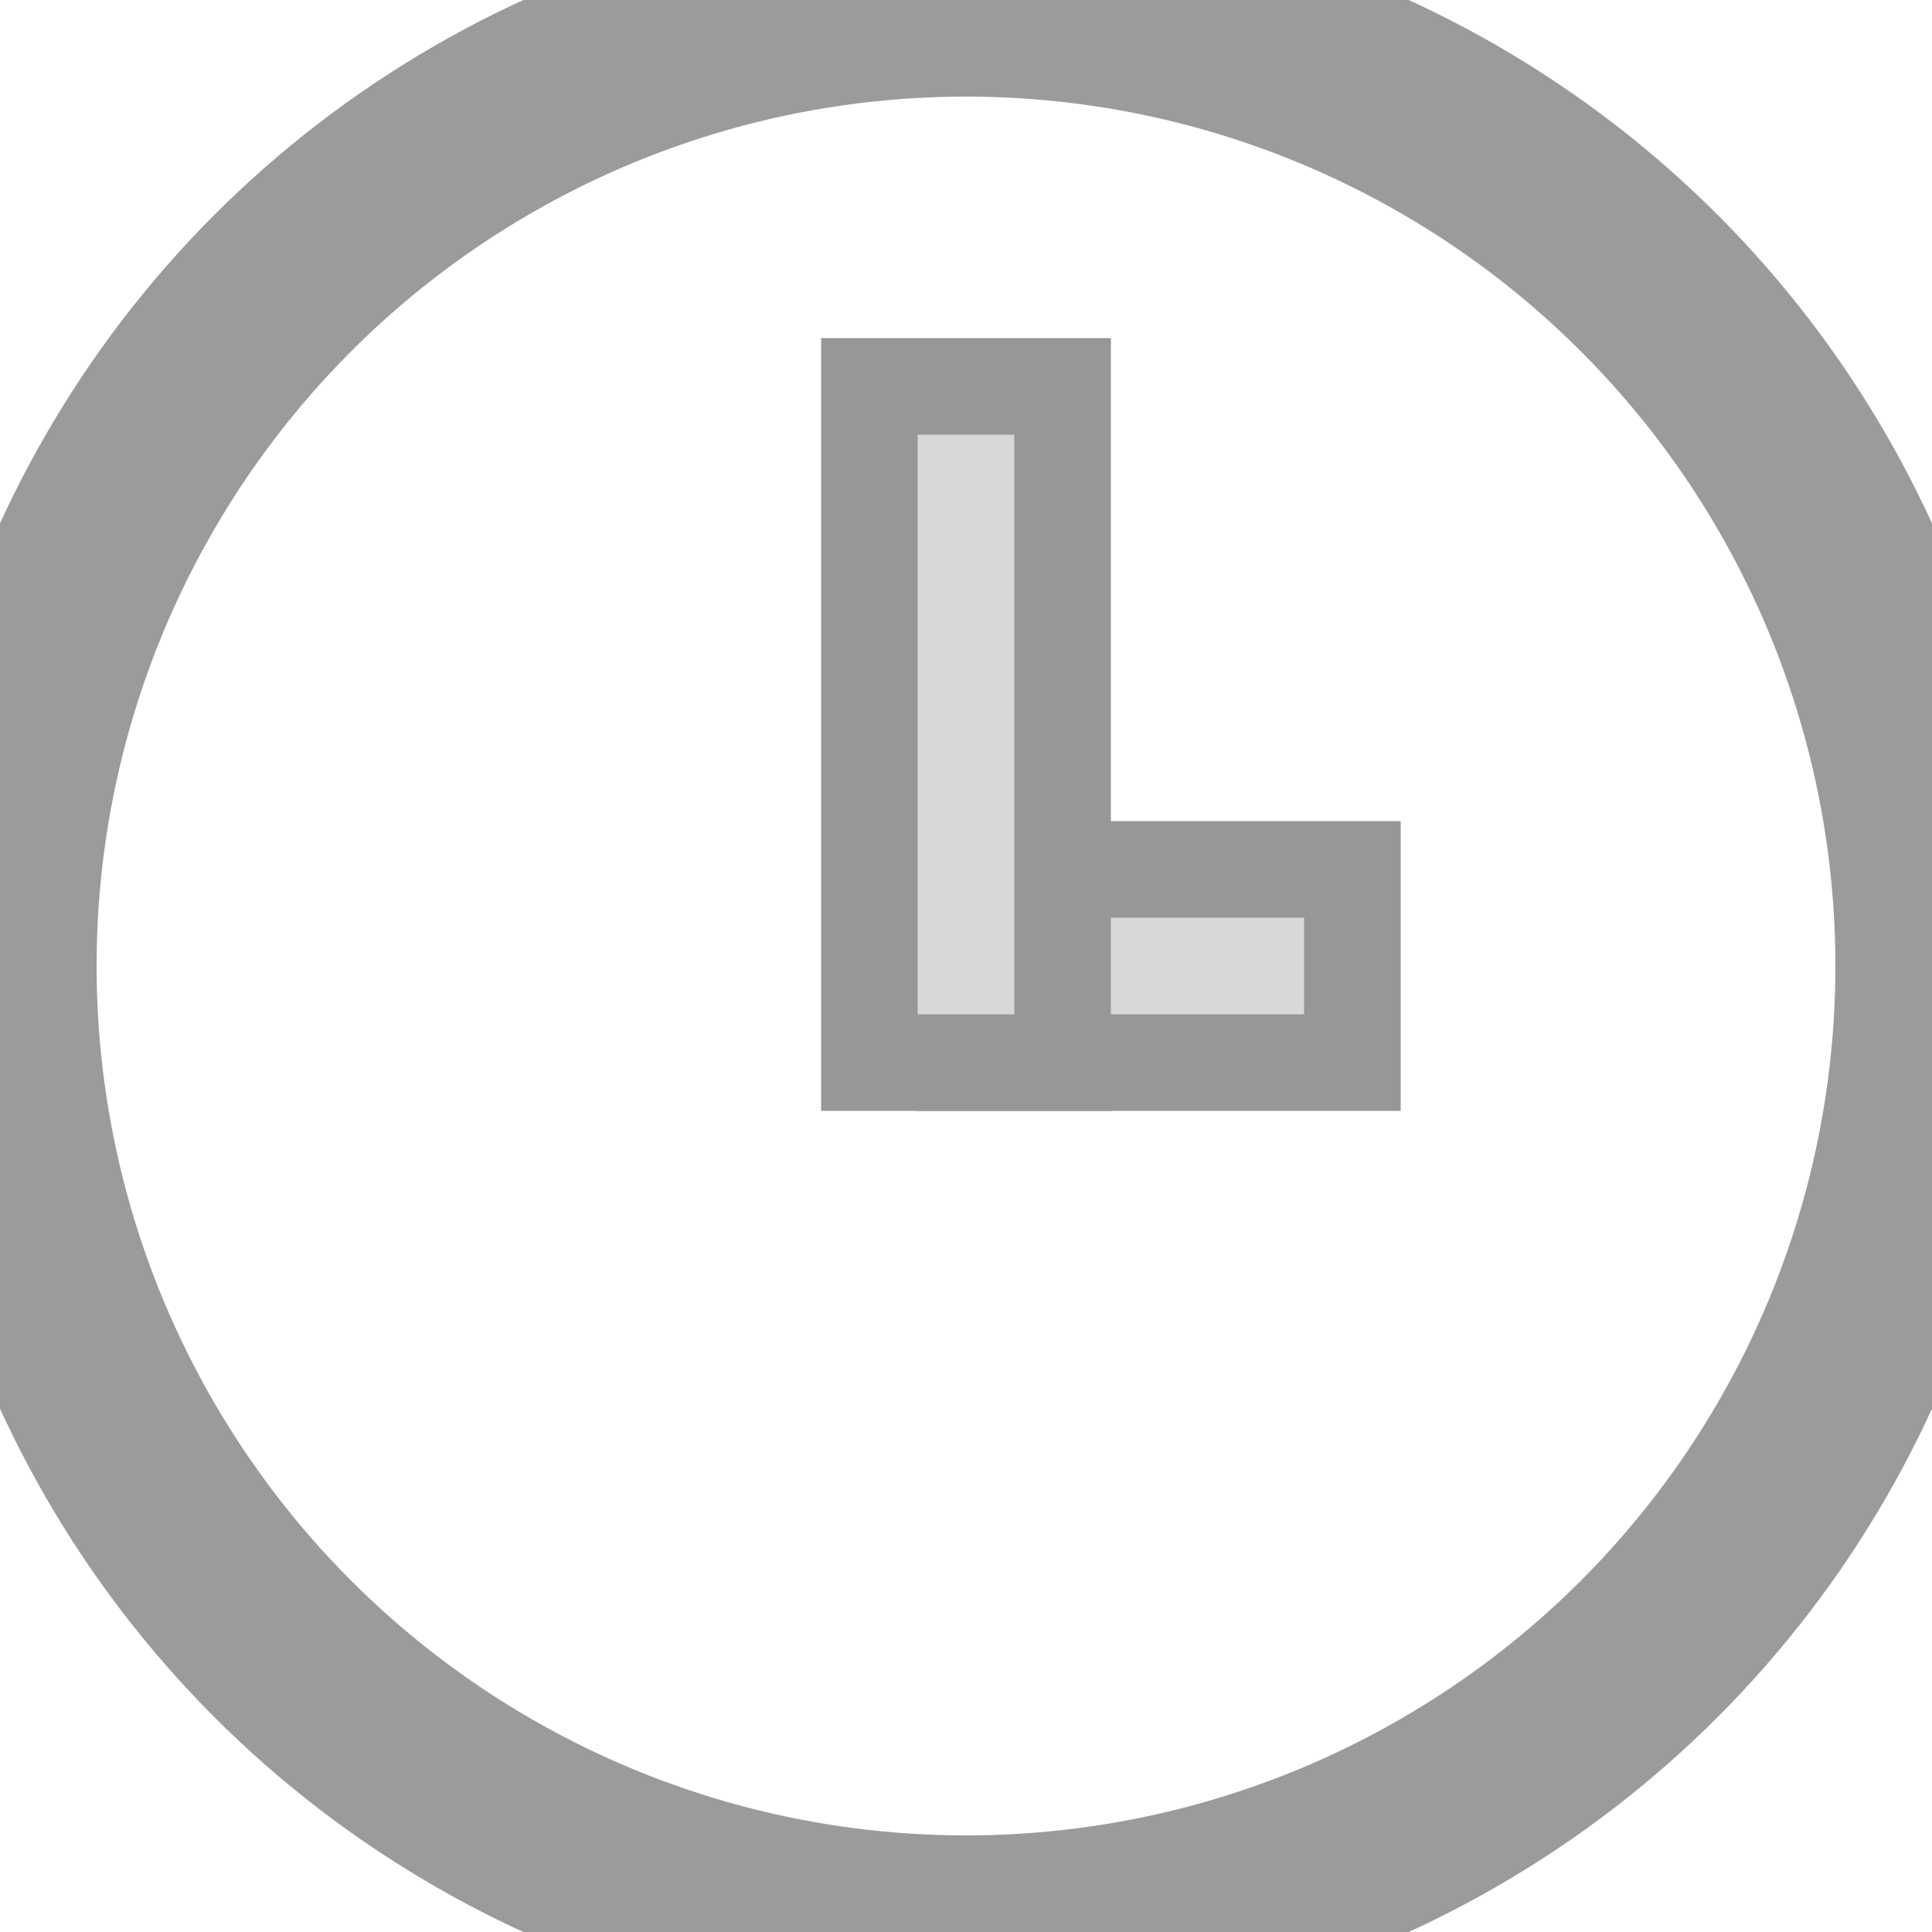 <?xml version="1.0" encoding="UTF-8" standalone="no"?>
<svg width="20px" height="20px" viewBox="0 0 20 20" version="1.1" xmlns="http://www.w3.org/2000/svg" xmlns:xlink="http://www.w3.org/1999/xlink" xmlns:sketch="http://www.bohemiancoding.com/sketch/ns">
    <!-- Generator: Sketch 3.2.2 (9983) - http://www.bohemiancoding.com/sketch -->
    <title>time-picker-input@1x</title>
    <desc>Created with Sketch.</desc>
    <defs></defs>
    <g id="Page-1" stroke="none" stroke-width="1" fill="none" fill-rule="evenodd" sketch:type="MSPage">
        <g id="Oval-36-+-Rectangle-328-+-Rectangle-329" sketch:type="MSLayerGroup">
            <circle id="Oval-36" stroke="#9B9B9B" stroke-width="2" sketch:type="MSShapeGroup" cx="10" cy="10" r="10"></circle>
            <rect id="Rectangle-328" stroke="#979797" fill="#D8D8D8" sketch:type="MSShapeGroup" x="10" y="9" width="4" height="2"></rect>
            <rect id="Rectangle-329" stroke="#979797" fill="#D8D8D8" sketch:type="MSShapeGroup" x="9" y="4" width="2" height="7"></rect>
        </g>
    </g>
</svg>